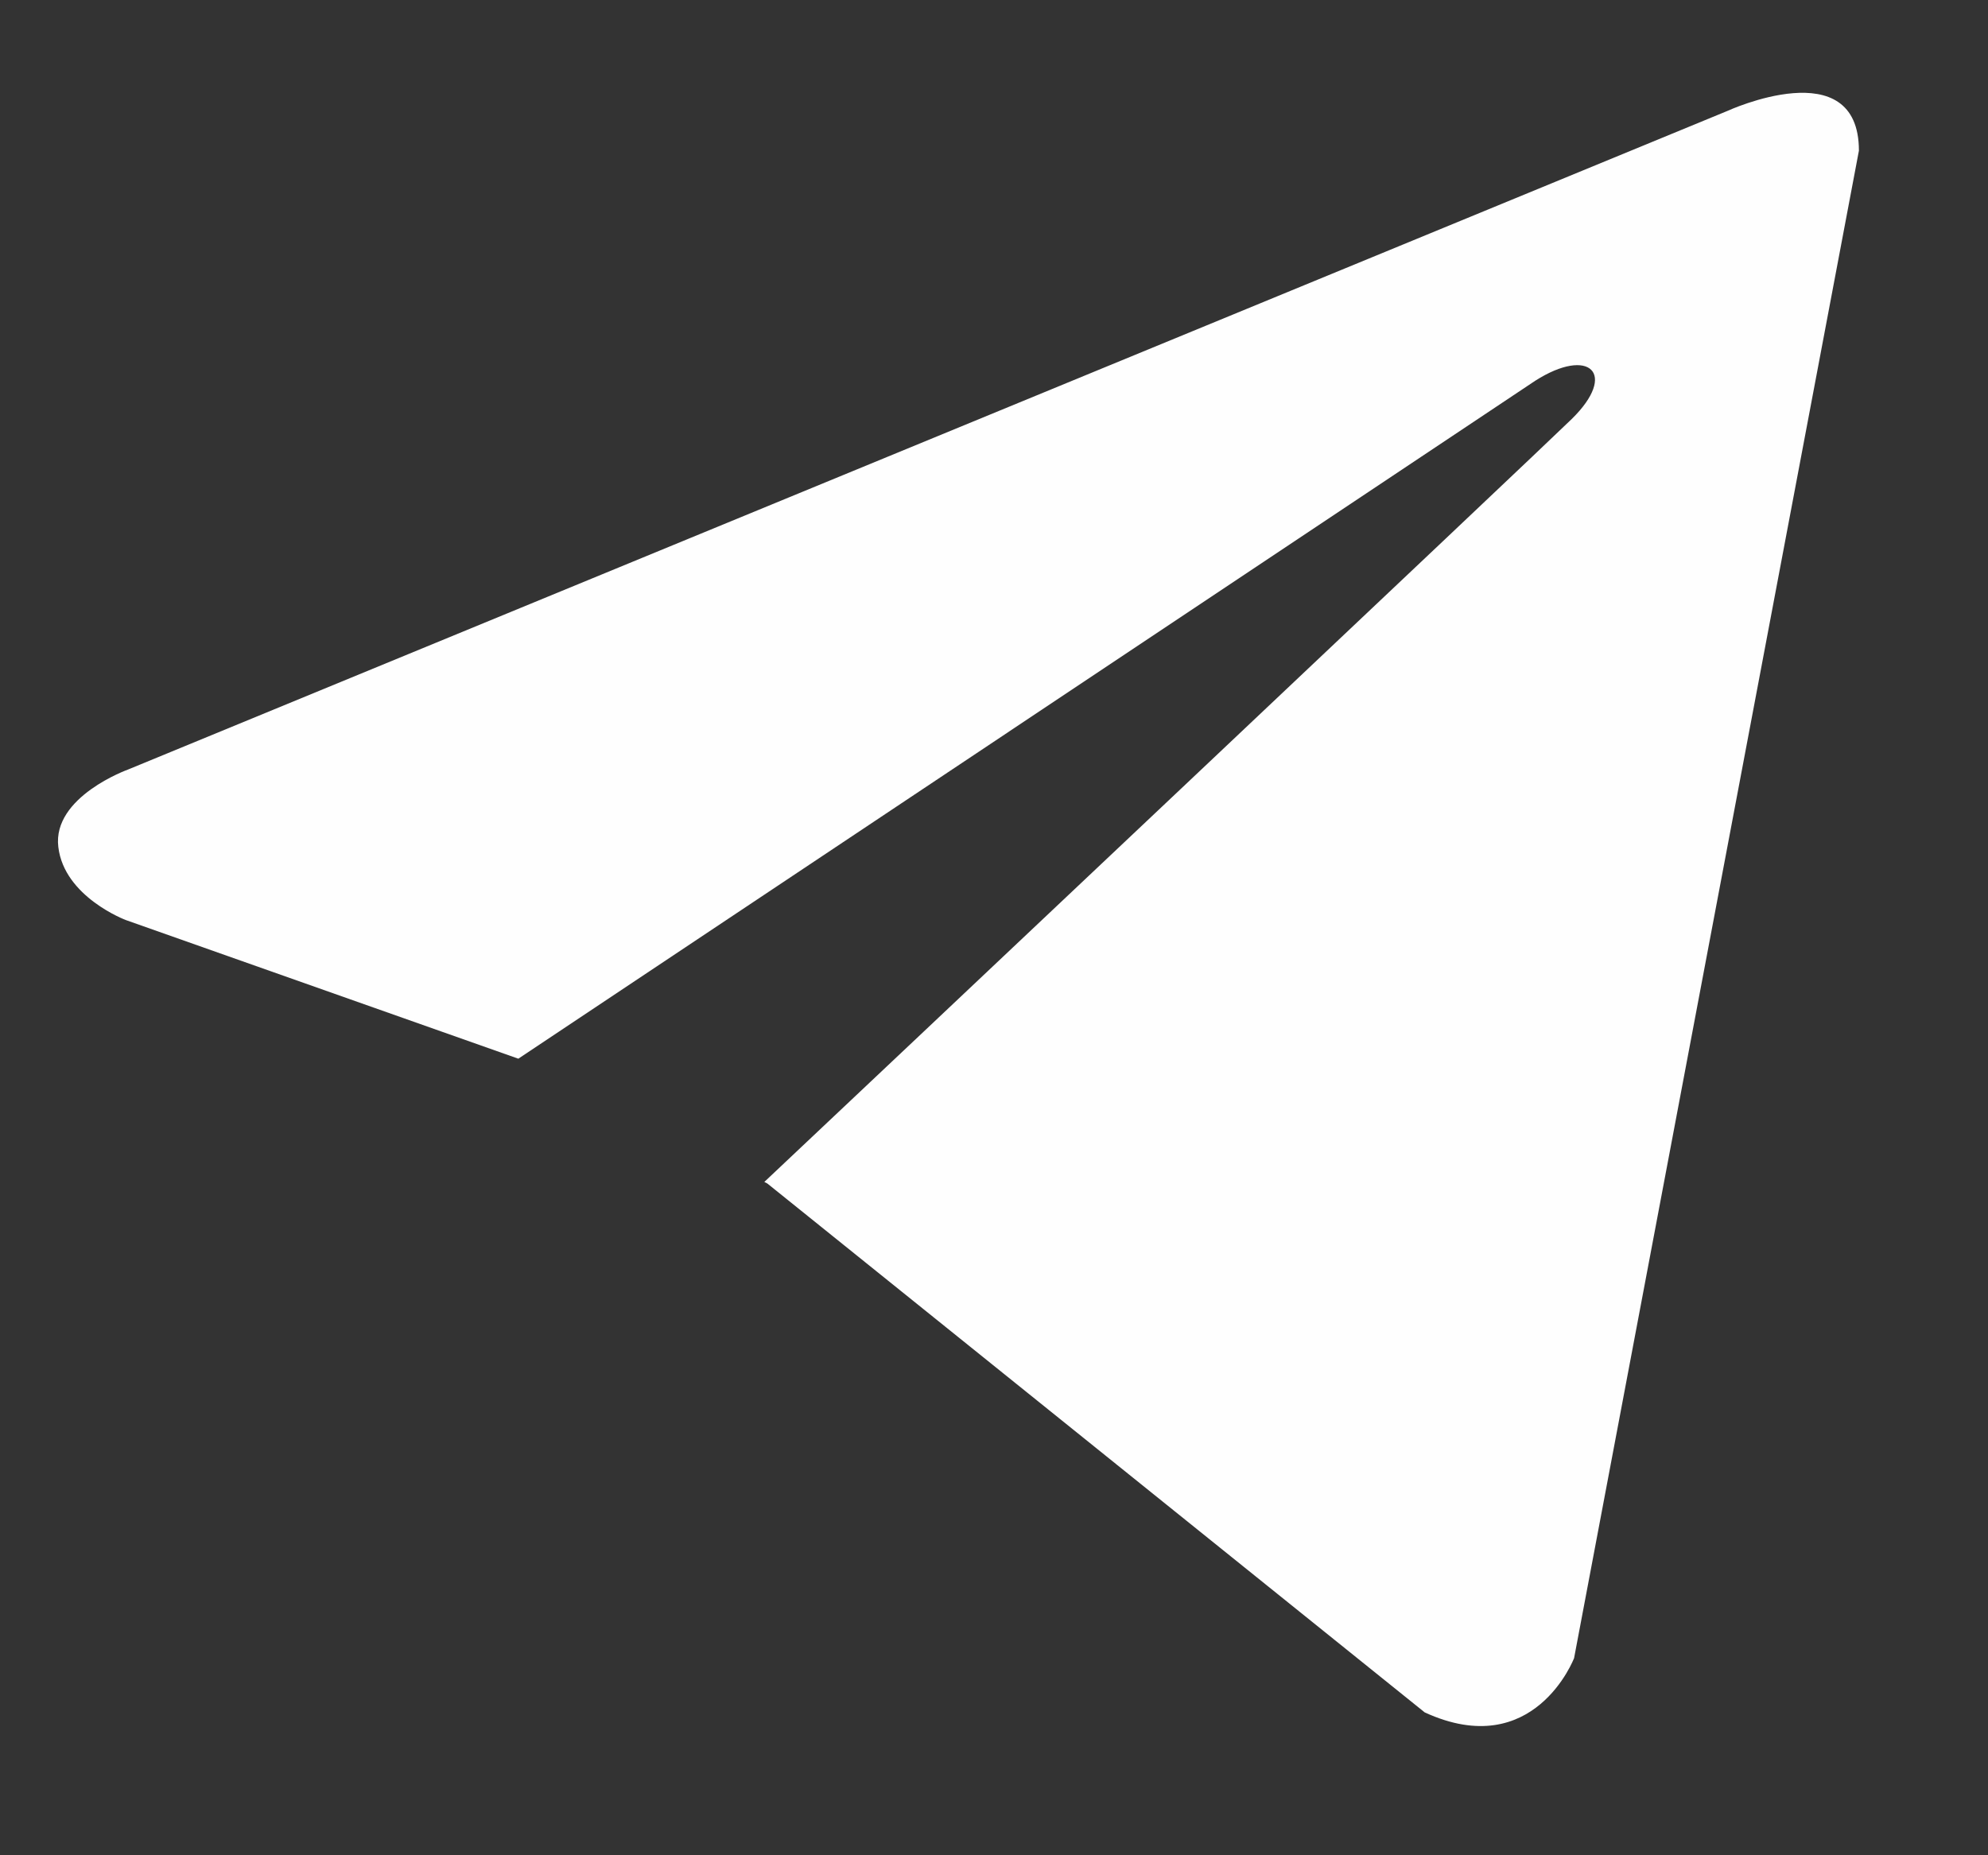 <svg width="15" height="14" viewBox="0 0 15 14" fill="none" xmlns="http://www.w3.org/2000/svg">
<rect x="0" y="0" width="15" height="14" fill="#333333" stroke="none"/>
<path d="M14.026 1.137L11.877 12.512C11.877 12.512 11.576 13.301 10.75 12.922L5.79 8.931L5.767 8.919C6.437 8.288 11.632 3.385 11.859 3.162C12.21 2.818 11.992 2.613 11.584 2.873L3.911 7.989L0.95 6.943C0.95 6.943 0.484 6.769 0.44 6.391C0.394 6.012 0.966 5.807 0.966 5.807L13.034 0.837C13.034 0.837 14.026 0.38 14.026 1.137Z" fill="#FEFEFE"/>
</svg>
